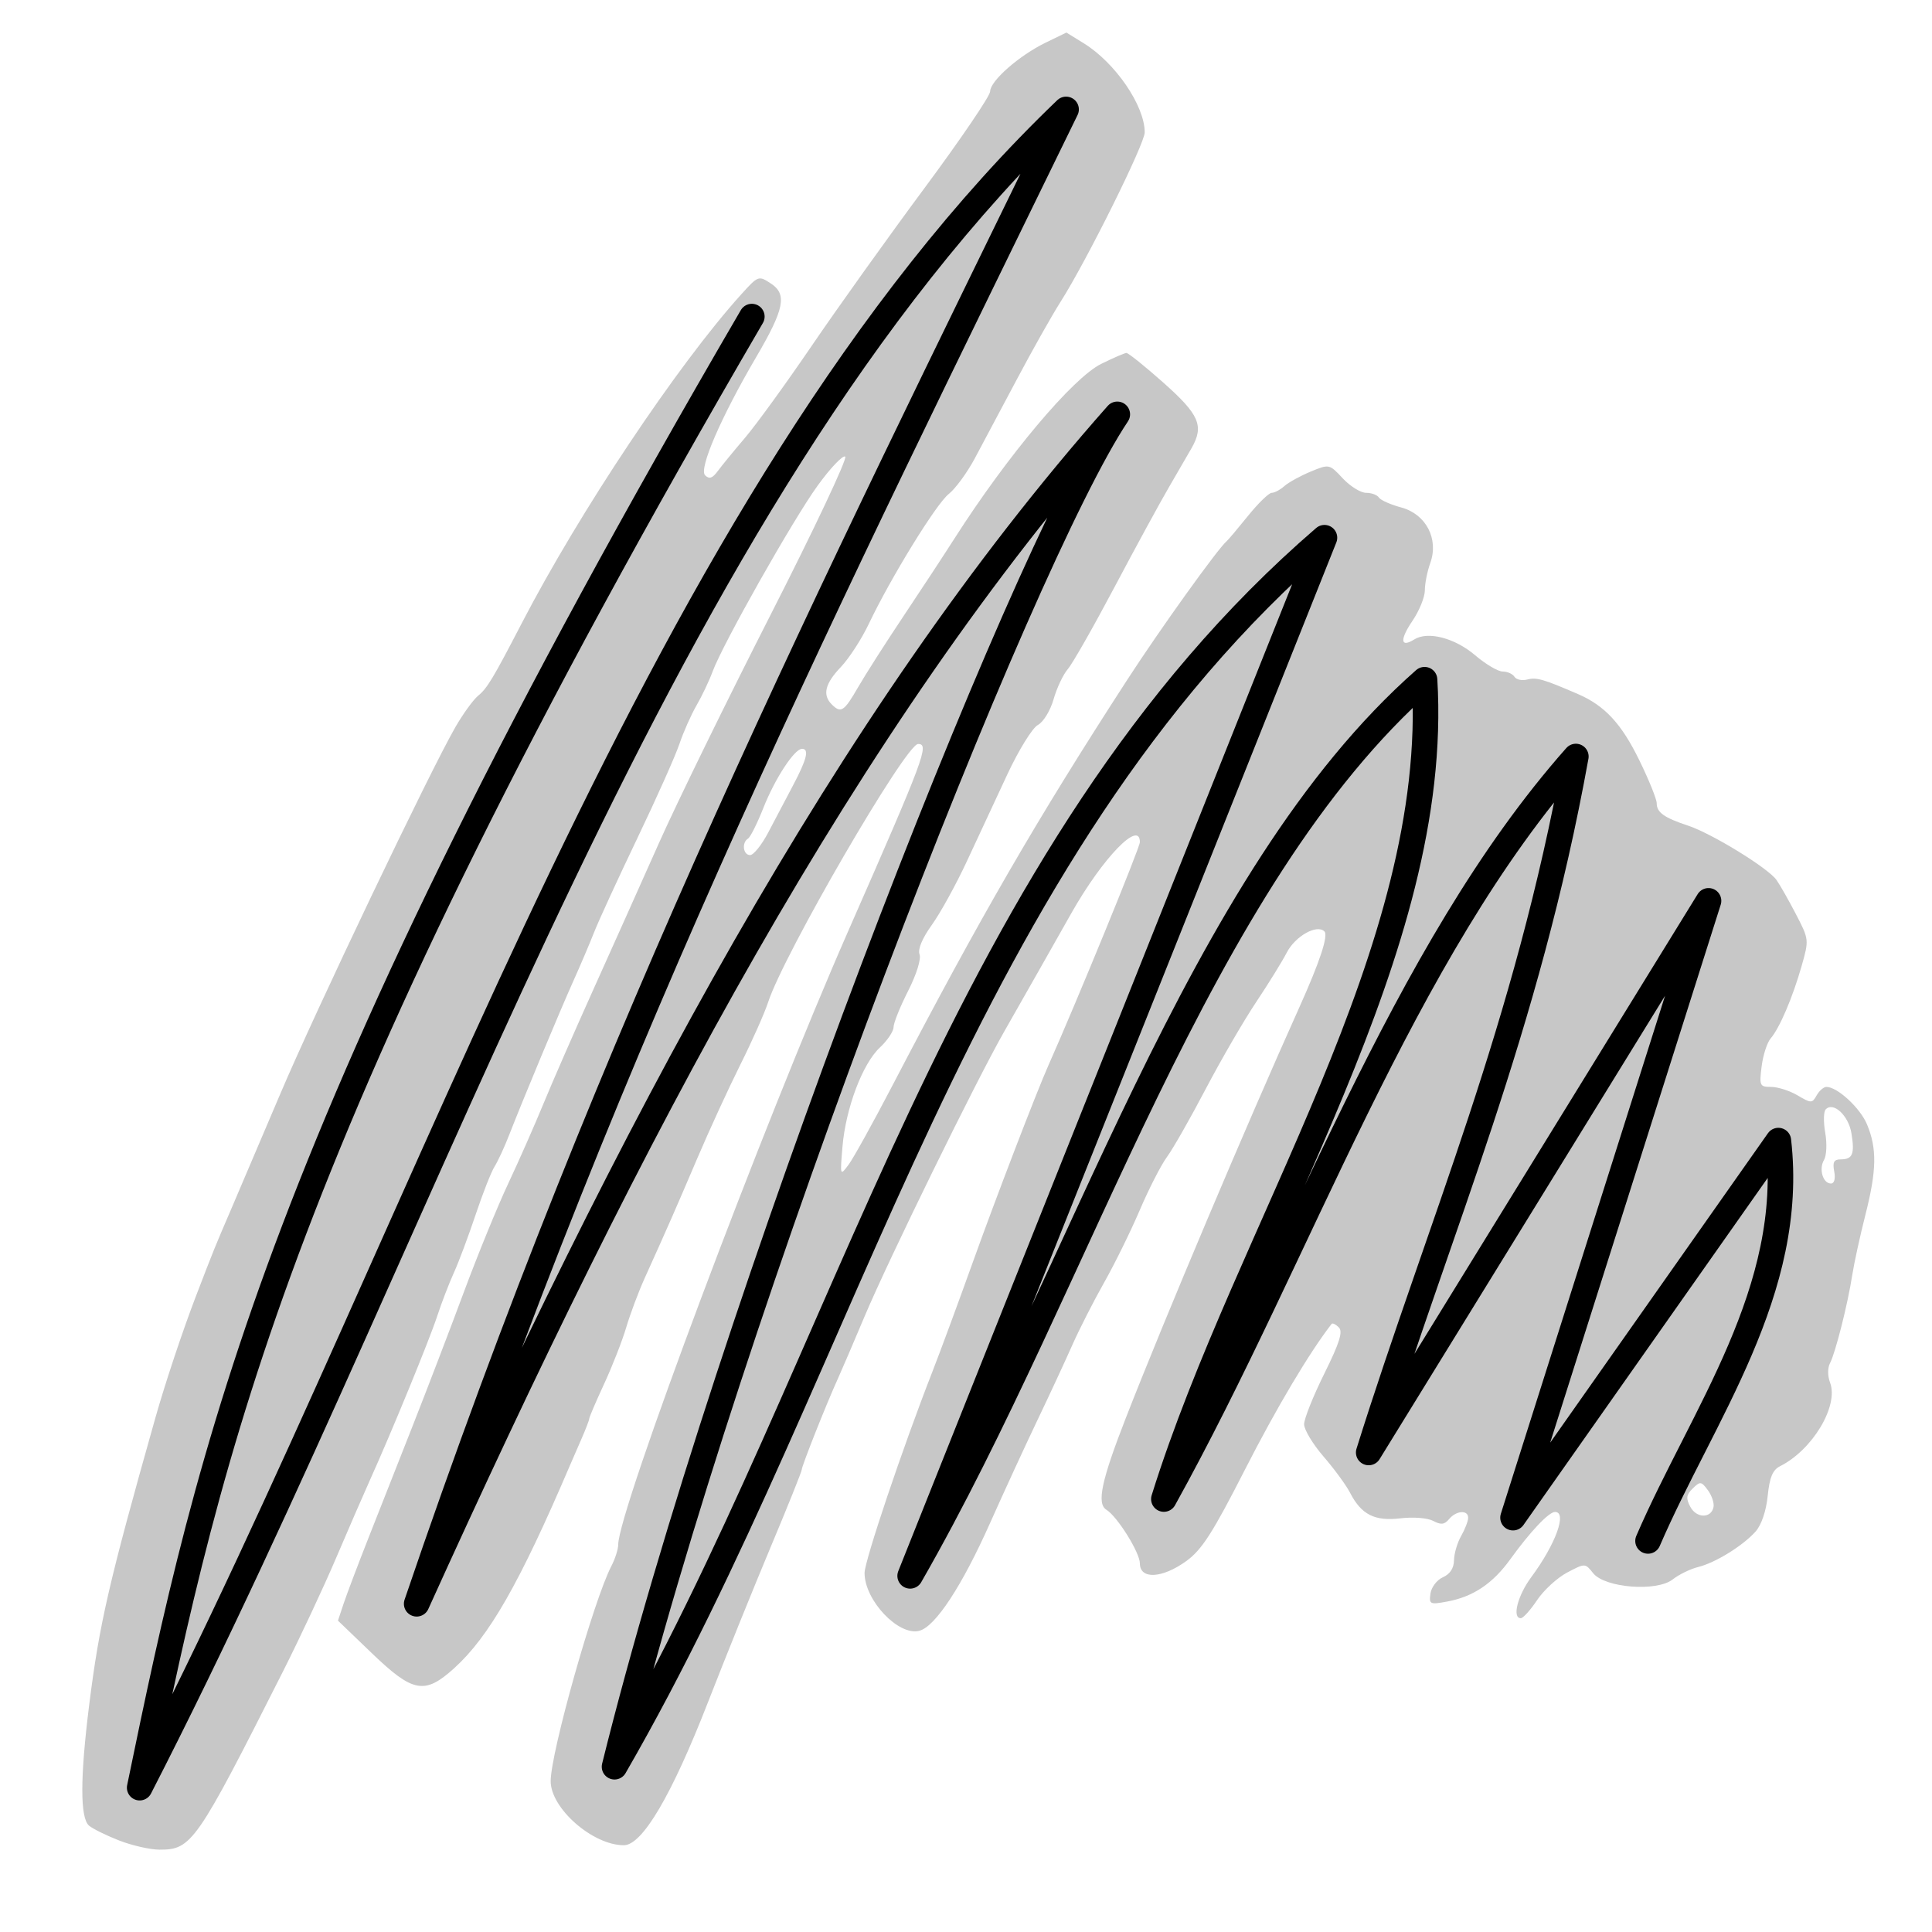<?xml version="1.0" encoding="UTF-8" standalone="no"?>
<!-- Created with Inkscape (http://www.inkscape.org/) -->

<svg
   xmlns:dc="http://purl.org/dc/elements/1.1/"
   xmlns:cc="http://creativecommons.org/ns#"
   xmlns:rdf="http://www.w3.org/1999/02/22-rdf-syntax-ns#"
   xmlns:svg="http://www.w3.org/2000/svg"
   xmlns="http://www.w3.org/2000/svg"
   xmlns:sodipodi="http://sodipodi.sourceforge.net/DTD/sodipodi-0.dtd"
   xmlns:inkscape="http://www.inkscape.org/namespaces/inkscape"
   version="1.1"
   id="svg869"
   width="533.333"
   height="533.333"
   viewBox="0 0 533.333 533.333"
   sodipodi:docname="scribble.svg"
   inkscape:version="0.92.4 (5da689c313, 2019-01-14)">
  <defs
     id="defs873" />
  <sodipodi:namedview
     pagecolor="#ffffff"
     bordercolor="#666666"
     borderopacity="1"
     objecttolerance="10"
     gridtolerance="10"
     guidetolerance="10"
     inkscape:pageopacity="0"
     inkscape:pageshadow="2"
     inkscape:window-width="1920"
     inkscape:window-height="1025"
     id="namedview871"
     showgrid="false"
     inkscape:zoom="1.5562501"
     inkscape:cx="266.66666"
     inkscape:cy="266.66666"
     inkscape:window-x="0"
     inkscape:window-y="27"
     inkscape:window-maximized="1"
     inkscape:current-layer="svg869" />
  <path
     style="fill:#000000;stroke-width:1.333;opacity:0.219"
     d="m 32.924,508.086 c -3.525,-1.377 -7.275,-3.223 -8.333,-4.101 -2.5,-2.075 -2.493,-13.222 0.02,-33.27 2.828,-22.558 5.433,-33.858 18.285,-79.333 2.678,-9.474 7.507,-23.97 11.14,-33.434 5.002,-13.033 5.198,-13.519 9.667,-23.899 2.21,-5.133 8.346,-19.533 13.635,-32 9.726,-22.924 41.298,-89.059 48.375,-101.333 2.114,-3.667 4.942,-7.567 6.285,-8.667 2.493,-2.042 4.129,-4.762 12.03,-20 15.95,-30.761 43.052,-71.375 60.565,-90.76 4.713,-5.217 4.814,-5.254 8.21,-3.029 4.541,2.975 3.723,7.052 -4.089,20.375 -9.688,16.526 -15.857,30.806 -14.069,32.568 1.148,1.13 2.029,0.839 3.493,-1.155 1.077,-1.467 4.457,-5.595 7.511,-9.174 3.054,-3.579 11.382,-15.064 18.506,-25.522 7.124,-10.458 21.104,-30.009 31.066,-43.446 9.962,-13.437 18.113,-25.44 18.113,-26.673 0,-2.88 8,-9.906 15.339,-13.472 l 5.71,-2.774 4.809,2.972 c 8.712,5.384 16.809,17.227 16.809,24.585 0,3.171 -16.117,35.609 -23.27,46.837 -2.336,3.667 -7.745,13.267 -12.02,21.333 -4.275,8.067 -9.509,17.901 -11.632,21.853 -2.122,3.953 -5.344,8.355 -7.16,9.783 -3.475,2.733 -16.008,23.101 -22.114,35.937 -1.981,4.165 -5.448,9.504 -7.703,11.864 -4.353,4.555 -5.113,7.684 -2.501,10.296 2.543,2.543 3.398,1.987 7.275,-4.733 2.01,-3.483 7.585,-12.215 12.39,-19.404 4.805,-7.189 11.226,-16.97 14.271,-21.737 14.55,-22.779 32.624,-44.273 40.479,-48.138 3.292,-1.62 6.407,-2.97 6.923,-3 0.516,-0.03 5.153,3.695 10.306,8.278 9.831,8.744 11.169,11.841 7.737,17.915 -0.906,1.603 -3.685,6.4 -6.176,10.659 -2.491,4.259 -9.297,16.748 -15.125,27.752 -5.828,11.004 -11.638,21.208 -12.912,22.674 -1.273,1.467 -3.038,5.207 -3.922,8.312 -0.895,3.146 -2.822,6.295 -4.351,7.114 -1.513,0.81 -5.302,6.951 -8.446,13.688 -3.136,6.721 -8.138,17.463 -11.115,23.872 -2.977,6.409 -7.333,14.325 -9.679,17.591 -2.665,3.711 -3.946,6.771 -3.414,8.157 0.492,1.282 -0.842,5.551 -3.162,10.116 -2.207,4.343 -4.013,8.838 -4.013,9.989 0,1.151 -1.702,3.683 -3.781,5.627 -4.788,4.476 -9.42,16.755 -10.316,27.347 -0.688,8.126 -0.675,8.164 1.702,4.962 1.317,-1.774 6.797,-11.674 12.178,-22 24.153,-46.349 39.652,-73.124 64.747,-111.855 9.059,-13.981 24.972,-36.166 27.439,-38.252 0.433,-0.367 3.09,-3.517 5.904,-7 2.813,-3.483 5.746,-6.333 6.516,-6.333 0.771,0 2.348,-0.84 3.506,-1.867 1.158,-1.027 4.418,-2.823 7.245,-3.991 5.128,-2.118 5.149,-2.114 8.868,1.867 2.05,2.195 4.952,3.991 6.448,3.991 1.496,0 3.08,0.584 3.521,1.297 0.441,0.713 3.222,1.949 6.18,2.745 6.843,1.843 10.408,8.699 7.995,15.373 -0.817,2.259 -1.485,5.631 -1.485,7.493 0,1.862 -1.53,5.64 -3.399,8.395 -3.581,5.277 -3.369,7.567 0.479,5.164 3.757,-2.346 11.214,-0.4 16.827,4.392 2.882,2.46 6.297,4.473 7.588,4.473 1.291,0 2.751,0.652 3.244,1.449 0.493,0.797 2.088,1.138 3.546,0.756 2.535,-0.663 4.4,-0.128 13.985,4.014 7.4,3.198 12.017,8.182 16.949,18.299 2.63,5.395 4.782,10.712 4.782,11.815 0,2.561 2.021,4.008 8.667,6.21 6.567,2.175 22.048,11.682 24.391,14.979 0.949,1.335 3.368,5.588 5.377,9.452 3.624,6.971 3.636,7.081 1.558,14.358 -2.491,8.726 -6.081,17.117 -8.535,19.951 -0.976,1.127 -2.096,4.599 -2.489,7.715 -0.675,5.347 -0.527,5.667 2.619,5.667 1.834,0 5.117,1.05 7.296,2.333 3.773,2.222 4.024,2.222 5.272,0 0.72,-1.283 1.937,-2.333 2.704,-2.333 3.011,0 9.298,5.799 11.186,10.316 2.795,6.689 2.69,12.721 -0.436,25.017 -1.491,5.867 -3.128,13.367 -3.638,16.667 -1.223,7.919 -4.633,21.425 -6.121,24.246 -0.692,1.312 -0.689,3.55 0.008,5.383 2.439,6.416 -4.834,18.577 -13.799,23.072 -2.046,1.026 -2.9,3.08 -3.42,8.223 -0.42,4.153 -1.734,8.018 -3.333,9.806 -3.547,3.963 -11.092,8.627 -15.868,9.807 -2.142,0.529 -5.3,2.068 -7.017,3.419 -4.409,3.468 -18.731,2.345 -21.968,-1.723 -2.212,-2.781 -2.215,-2.781 -7.166,-0.174 -2.724,1.434 -6.458,4.858 -8.298,7.608 -1.839,2.75 -3.865,5 -4.501,5 -2.471,0 -0.88,-6.253 2.883,-11.333 6.73,-9.085 9.981,-18 6.564,-18 -1.716,0 -6.859,5.438 -12.346,13.056 -4.828,6.703 -10.257,10.35 -17.372,11.669 -4.837,0.897 -5.091,0.776 -4.667,-2.221 0.247,-1.743 1.798,-3.762 3.448,-4.486 1.941,-0.851 3.017,-2.499 3.047,-4.667 0.026,-1.843 0.905,-4.85 1.953,-6.684 1.048,-1.833 1.927,-4.083 1.953,-5 0.065,-2.291 -3.268,-2.098 -5.263,0.305 -1.272,1.532 -2.247,1.645 -4.376,0.506 -1.542,-0.825 -5.482,-1.141 -9.016,-0.722 -7.17,0.849 -10.814,-0.996 -13.953,-7.067 -1.085,-2.099 -4.382,-6.599 -7.326,-10 -2.944,-3.401 -5.353,-7.406 -5.353,-8.9 0,-1.494 2.505,-7.772 5.567,-13.951 4.221,-8.517 5.194,-11.609 4.022,-12.781 -0.85,-0.85 -1.747,-1.285 -1.994,-0.967 -6.142,7.908 -15.259,23.239 -23.921,40.226 -8.891,17.437 -11.899,22.129 -16.166,25.22 -6.682,4.84 -12.843,5.159 -12.843,0.664 0,-2.979 -6.219,-12.942 -9.245,-14.812 -2.723,-1.683 -1.378,-8.033 5.364,-25.321 10.611,-27.212 33.378,-81.093 47.961,-113.507 5.601,-12.449 7.989,-19.69 6.866,-20.814 -2.073,-2.073 -8.062,1.3 -10.411,5.864 -1.243,2.415 -5.063,8.591 -8.489,13.724 -3.426,5.133 -9.691,15.933 -13.923,24 -4.232,8.067 -9.021,16.467 -10.643,18.667 -1.622,2.2 -5,8.8 -7.507,14.667 -2.507,5.867 -6.935,14.867 -9.839,20 -2.904,5.133 -6.874,12.933 -8.821,17.333 -1.947,4.4 -6.265,13.7 -9.596,20.667 -3.33,6.967 -9.226,19.772 -13.102,28.457 -7.758,17.384 -15.065,28.51 -19.489,29.677 -5.732,1.513 -15.126,-8.394 -15.126,-15.952 0,-3.365 10.541,-34.652 18.703,-55.515 2.152,-5.5 7.137,-19 11.079,-30 6.351,-17.724 17.699,-47.283 20.988,-54.667 7.715,-17.323 25.23,-60.063 25.23,-61.568 0,-6.298 -10.256,4.323 -18.895,19.568 -2.286,4.033 -6.19,10.933 -8.677,15.333 -2.486,4.4 -6.92,12.2 -9.853,17.333 -7.635,13.364 -31.943,62.955 -38.561,78.667 -3.089,7.333 -6.436,15.133 -7.438,17.333 -3.07,6.738 -9.9,23.943 -9.905,24.949 -0.003,0.522 -3.856,10.122 -8.564,21.333 -4.708,11.211 -12.533,30.584 -17.39,43.051 -9.952,25.547 -18.074,39.333 -23.171,39.333 -8.605,0 -20.224,-10.19 -20.196,-17.713 0.029,-7.993 11.901,-50.047 16.754,-59.349 1.034,-1.983 1.884,-4.648 1.889,-5.923 0.033,-9.395 39.786,-115.407 63.629,-169.682 20.984,-47.768 22.314,-51.333 19.156,-51.333 -3.409,0 -37.11,58.04 -41.419,71.333 -0.951,2.933 -4.388,10.656 -7.637,17.161 -3.25,6.505 -8.626,18.205 -11.948,26 -5.898,13.842 -8.213,19.113 -14.475,32.963 -1.689,3.735 -3.975,9.838 -5.081,13.562 -1.106,3.724 -3.857,10.76 -6.114,15.636 -2.257,4.876 -4.103,9.182 -4.103,9.57 0,0.388 -0.961,2.896 -2.136,5.574 -1.175,2.678 -2.649,6.068 -3.276,7.535 -13.848,32.396 -22.263,47.116 -31.923,55.843 -8.1,7.318 -11.335,6.722 -22.674,-4.176 l -9.364,-9 1.553,-4.667 c 0.854,-2.567 3.918,-10.667 6.807,-18 2.89,-7.333 8.448,-21.433 12.353,-31.333 3.904,-9.9 10.218,-26.4 14.031,-36.667 3.813,-10.267 9.331,-23.767 12.262,-30 2.931,-6.233 7.3,-16.133 9.709,-22 2.409,-5.867 8.569,-19.967 13.688,-31.333 5.119,-11.367 13.316,-29.667 18.214,-40.667 4.899,-11 18.753,-39.327 30.788,-62.948 12.035,-23.621 21.316,-43.297 20.626,-43.724 -0.691,-0.427 -4.121,3.188 -7.623,8.032 -6.862,9.493 -26.17,43.672 -28.984,51.307 -0.946,2.567 -2.94,6.767 -4.431,9.333 -1.491,2.567 -3.622,7.367 -4.734,10.667 -1.113,3.3 -6.331,14.991 -11.597,25.98 -5.266,10.989 -10.644,22.689 -11.952,26 -1.308,3.311 -3.867,9.32 -5.687,13.353 -3.57,7.912 -13.998,32.921 -17.79,42.667 -1.284,3.3 -3.089,7.2 -4.011,8.667 -0.922,1.467 -3.275,7.45 -5.228,13.296 -1.954,5.846 -4.651,13.046 -5.995,16 -1.344,2.954 -3.424,8.37 -4.624,12.037 -2.139,6.538 -12.657,32.166 -18.605,45.333 -1.656,3.667 -5.825,13.267 -9.265,21.333 -3.439,8.067 -10.039,22.167 -14.667,31.333 -23.943,47.427 -25.207,49.251 -34.132,49.223 -2.567,-0.008 -7.551,-1.141 -11.076,-2.519 z M 473.023,416.007 c 0.213,-1.106 -0.493,-3.199 -1.57,-4.651 -1.812,-2.445 -2.121,-2.479 -4.169,-0.463 -1.798,1.77 -1.921,2.721 -0.658,5.08 1.71,3.195 5.784,3.217 6.397,0.034 z m 33.317,-92.626 c -0.489,-2.558 -0.078,-3.333 1.766,-3.333 3.317,0 3.923,-1.453 2.994,-7.176 -0.802,-4.94 -5.004,-8.845 -7.118,-6.614 -0.586,0.618 -0.639,3.524 -0.119,6.457 0.52,2.933 0.369,6.304 -0.336,7.49 -1.489,2.507 -0.309,6.51 1.92,6.51 0.914,0 1.274,-1.344 0.893,-3.333 z M 212.068,229.817 c 1.796,-3.427 4.878,-9.277 6.848,-13 3.819,-7.216 4.529,-10.102 2.486,-10.102 -2.107,0 -7.469,8.203 -10.691,16.356 -1.671,4.229 -3.565,8.015 -4.208,8.412 -1.808,1.117 -1.381,4.565 0.565,4.565 0.954,0 3.204,-2.804 5,-6.231 z"
     id="path879"
     inkscape:connector-curvature="0" />
  <path
     style="fill:none;stroke:#000000;stroke-width:7.049;stroke-linecap:round;stroke-linejoin:round;stroke-opacity:1;stroke-miterlimit:4;stroke-dasharray:none"
     d="M 207.55,87.39 C 76.57,311.994 57.909,399.757 38.554,493.494 122.043,330.899 181.213,138.537 294.297,30.201 229.216,163.701 169.671,281.858 115.02,442.731 174.013,312.462 233.334,199.249 308.434,114.378 281.671,154.275 201.501,359.175 169.639,487.711 234.967,374.618 264.427,235.622 365.622,148.434 l -114.377,286.586 c 47.336,-82.463 79.177,-192.042 142.008,-247.39 4.538,74.752 -48.611,151.432 -71.968,226.185 37.906,-68.335 65.464,-150.466 113.735,-204.98 -13.566,75.036 -37.511,129.315 -57.189,192.129 l 93.815,-152.289 -53.976,170.281 73.253,-104.096 c 4.774,41.498 -20.98,75.721 -35.984,110.522"
     id="path881"
     inkscape:connector-curvature="0"
     sodipodi:nodetypes="cccccccccccccccc" />
</svg>
